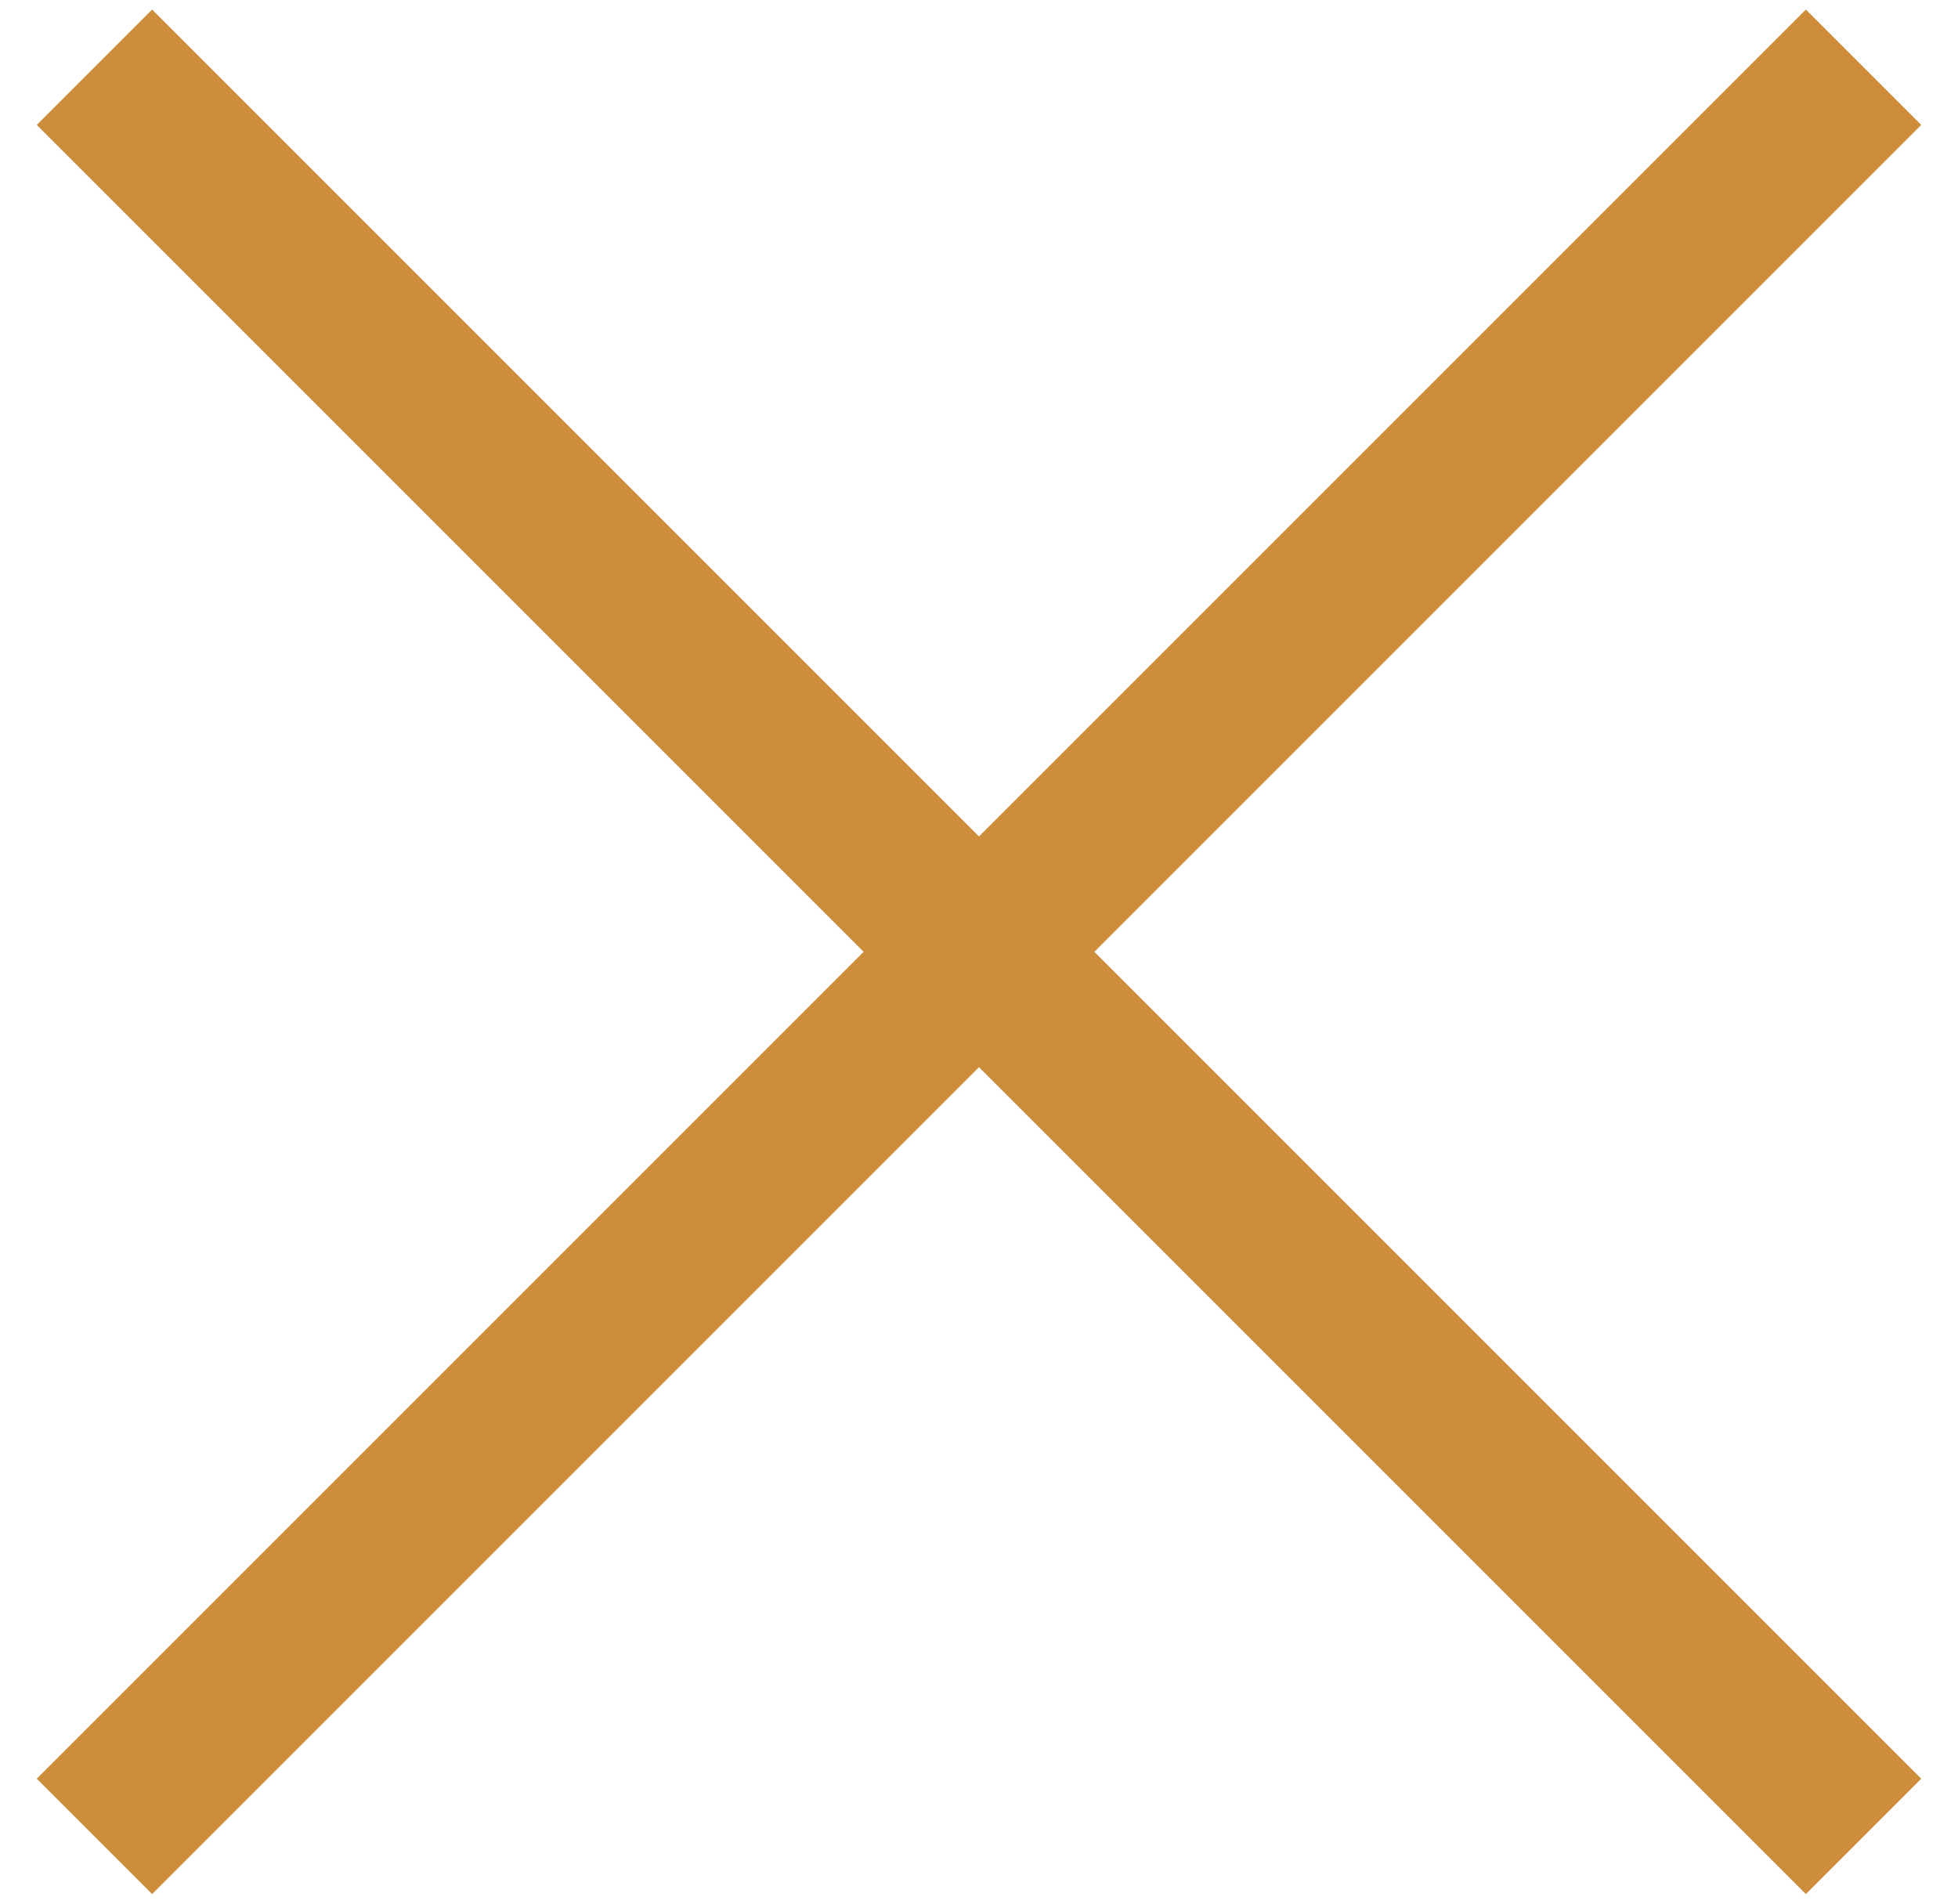 <svg width="36" height="35" viewBox="0 0 36 35" fill="none" xmlns="http://www.w3.org/2000/svg">
<path fill-rule="evenodd" clip-rule="evenodd" d="M18 15.379L2.797 0.176L0.676 2.297L15.879 17.5L0.676 32.703L2.797 34.824L18 19.621L33.203 34.824L35.324 32.703L20.121 17.5L35.324 2.297L33.203 0.176L18 15.379Z" fill="#CE8D3B"/>
</svg>

